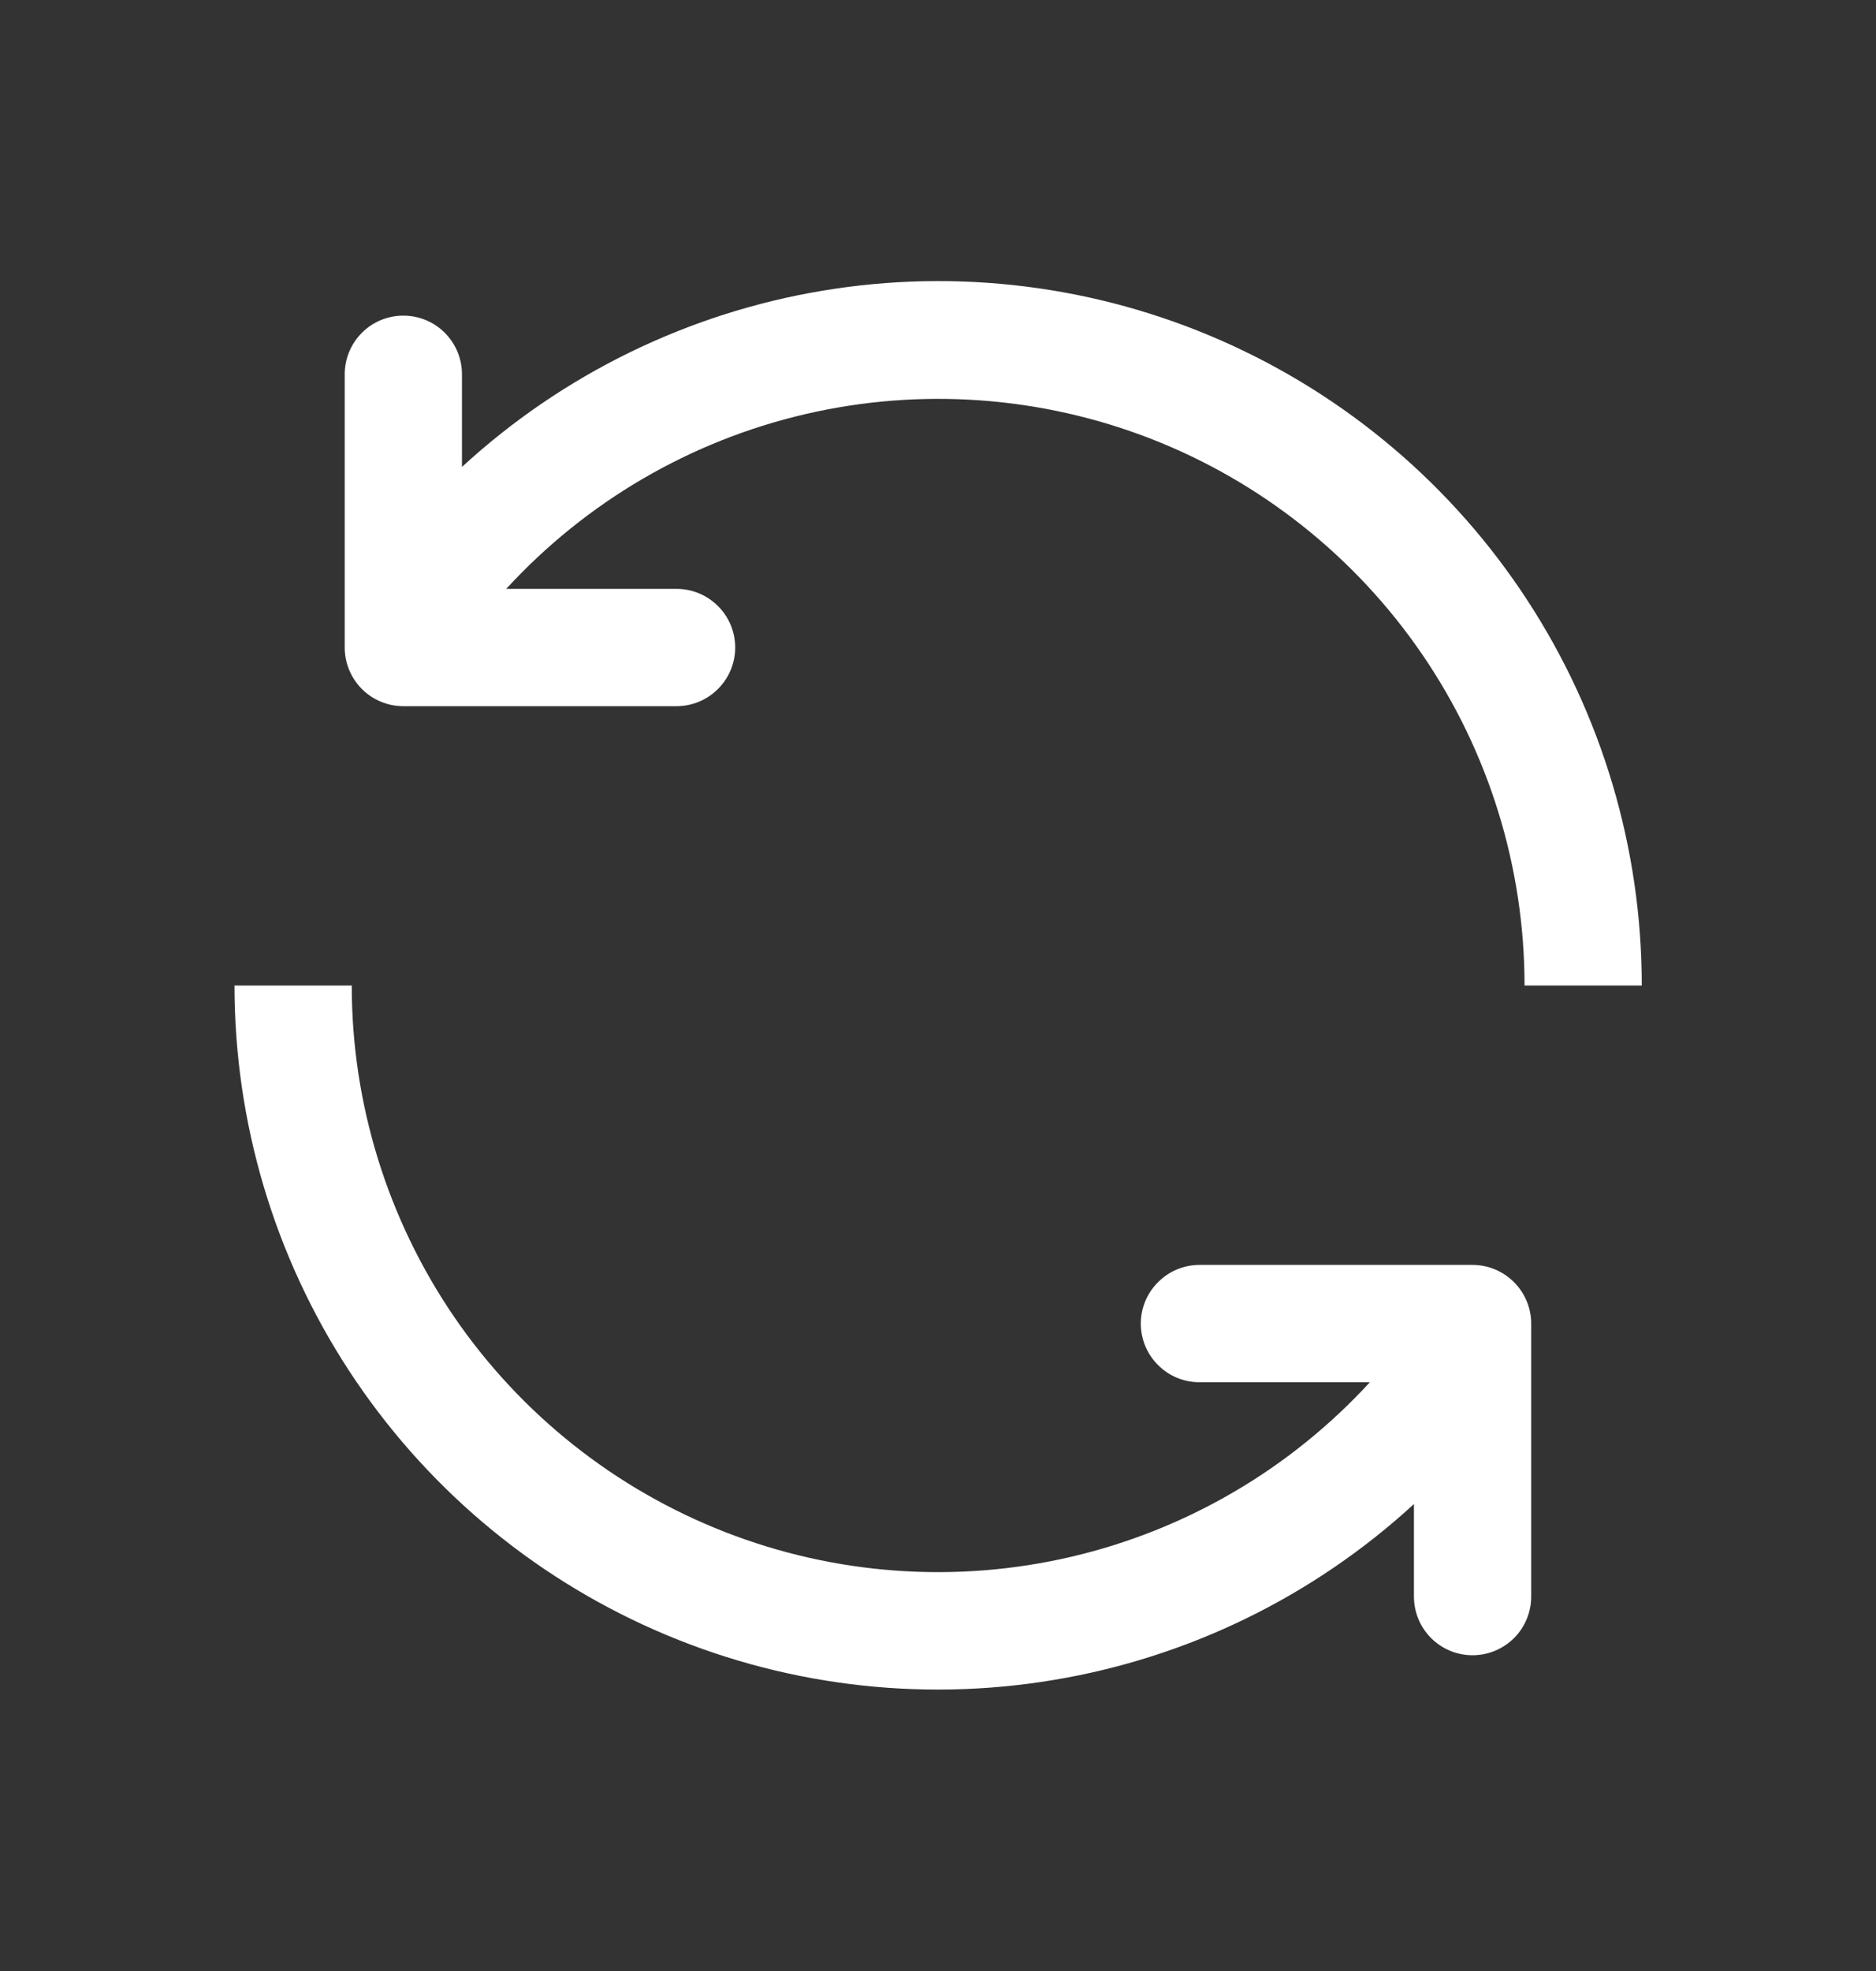 <svg width="20" height="21" viewBox="0 0 20 21" fill="none" xmlns="http://www.w3.org/2000/svg">
<rect x="0" y="0" width="20" height="21" fill="#333333" stroke="none"/>
<path d="M15.074 16.025C14.001 17.01 12.665 17.662 11.228 17.9C9.791 18.139 8.316 17.954 6.983 17.368C5.649 16.782 4.516 15.821 3.719 14.601C2.923 13.382 2.5 11.956 2.5 10.5H3.75C3.75 11.759 4.13 12.988 4.84 14.028C5.551 15.067 6.559 15.867 7.732 16.324C8.905 16.781 10.188 16.873 11.415 16.588C12.641 16.303 13.752 15.655 14.604 14.727H12.787C12.622 14.727 12.463 14.662 12.346 14.544C12.228 14.427 12.162 14.268 12.162 14.102C12.162 13.937 12.228 13.778 12.346 13.661C12.463 13.543 12.622 13.477 12.787 13.477H15.699C15.864 13.477 16.023 13.543 16.141 13.661C16.258 13.778 16.324 13.937 16.324 14.102V17.011C16.324 17.177 16.258 17.336 16.141 17.453C16.023 17.57 15.864 17.636 15.699 17.636C15.533 17.636 15.374 17.57 15.257 17.453C15.14 17.336 15.074 17.177 15.074 17.011V16.024V16.025ZM5.396 6.274H7.213C7.378 6.274 7.537 6.34 7.654 6.457C7.772 6.574 7.838 6.733 7.838 6.899C7.838 7.065 7.772 7.223 7.654 7.341C7.537 7.458 7.378 7.524 7.213 7.524H4.3C4.134 7.524 3.975 7.458 3.858 7.341C3.741 7.223 3.675 7.065 3.675 6.899V3.988C3.675 3.822 3.741 3.663 3.858 3.546C3.975 3.428 4.134 3.363 4.3 3.363C4.466 3.363 4.625 3.428 4.742 3.546C4.859 3.663 4.925 3.822 4.925 3.988V4.975C5.997 3.989 7.334 3.336 8.771 3.097C10.209 2.857 11.685 3.042 13.019 3.628C14.353 4.214 15.488 5.176 16.284 6.397C17.08 7.617 17.503 9.043 17.503 10.5H16.253C16.253 9.241 15.873 8.011 15.162 6.972C14.451 5.933 13.443 5.132 12.27 4.675C11.097 4.219 9.813 4.127 8.587 4.412C7.36 4.697 6.249 5.346 5.397 6.274H5.396Z" fill="white"/>
</svg>
